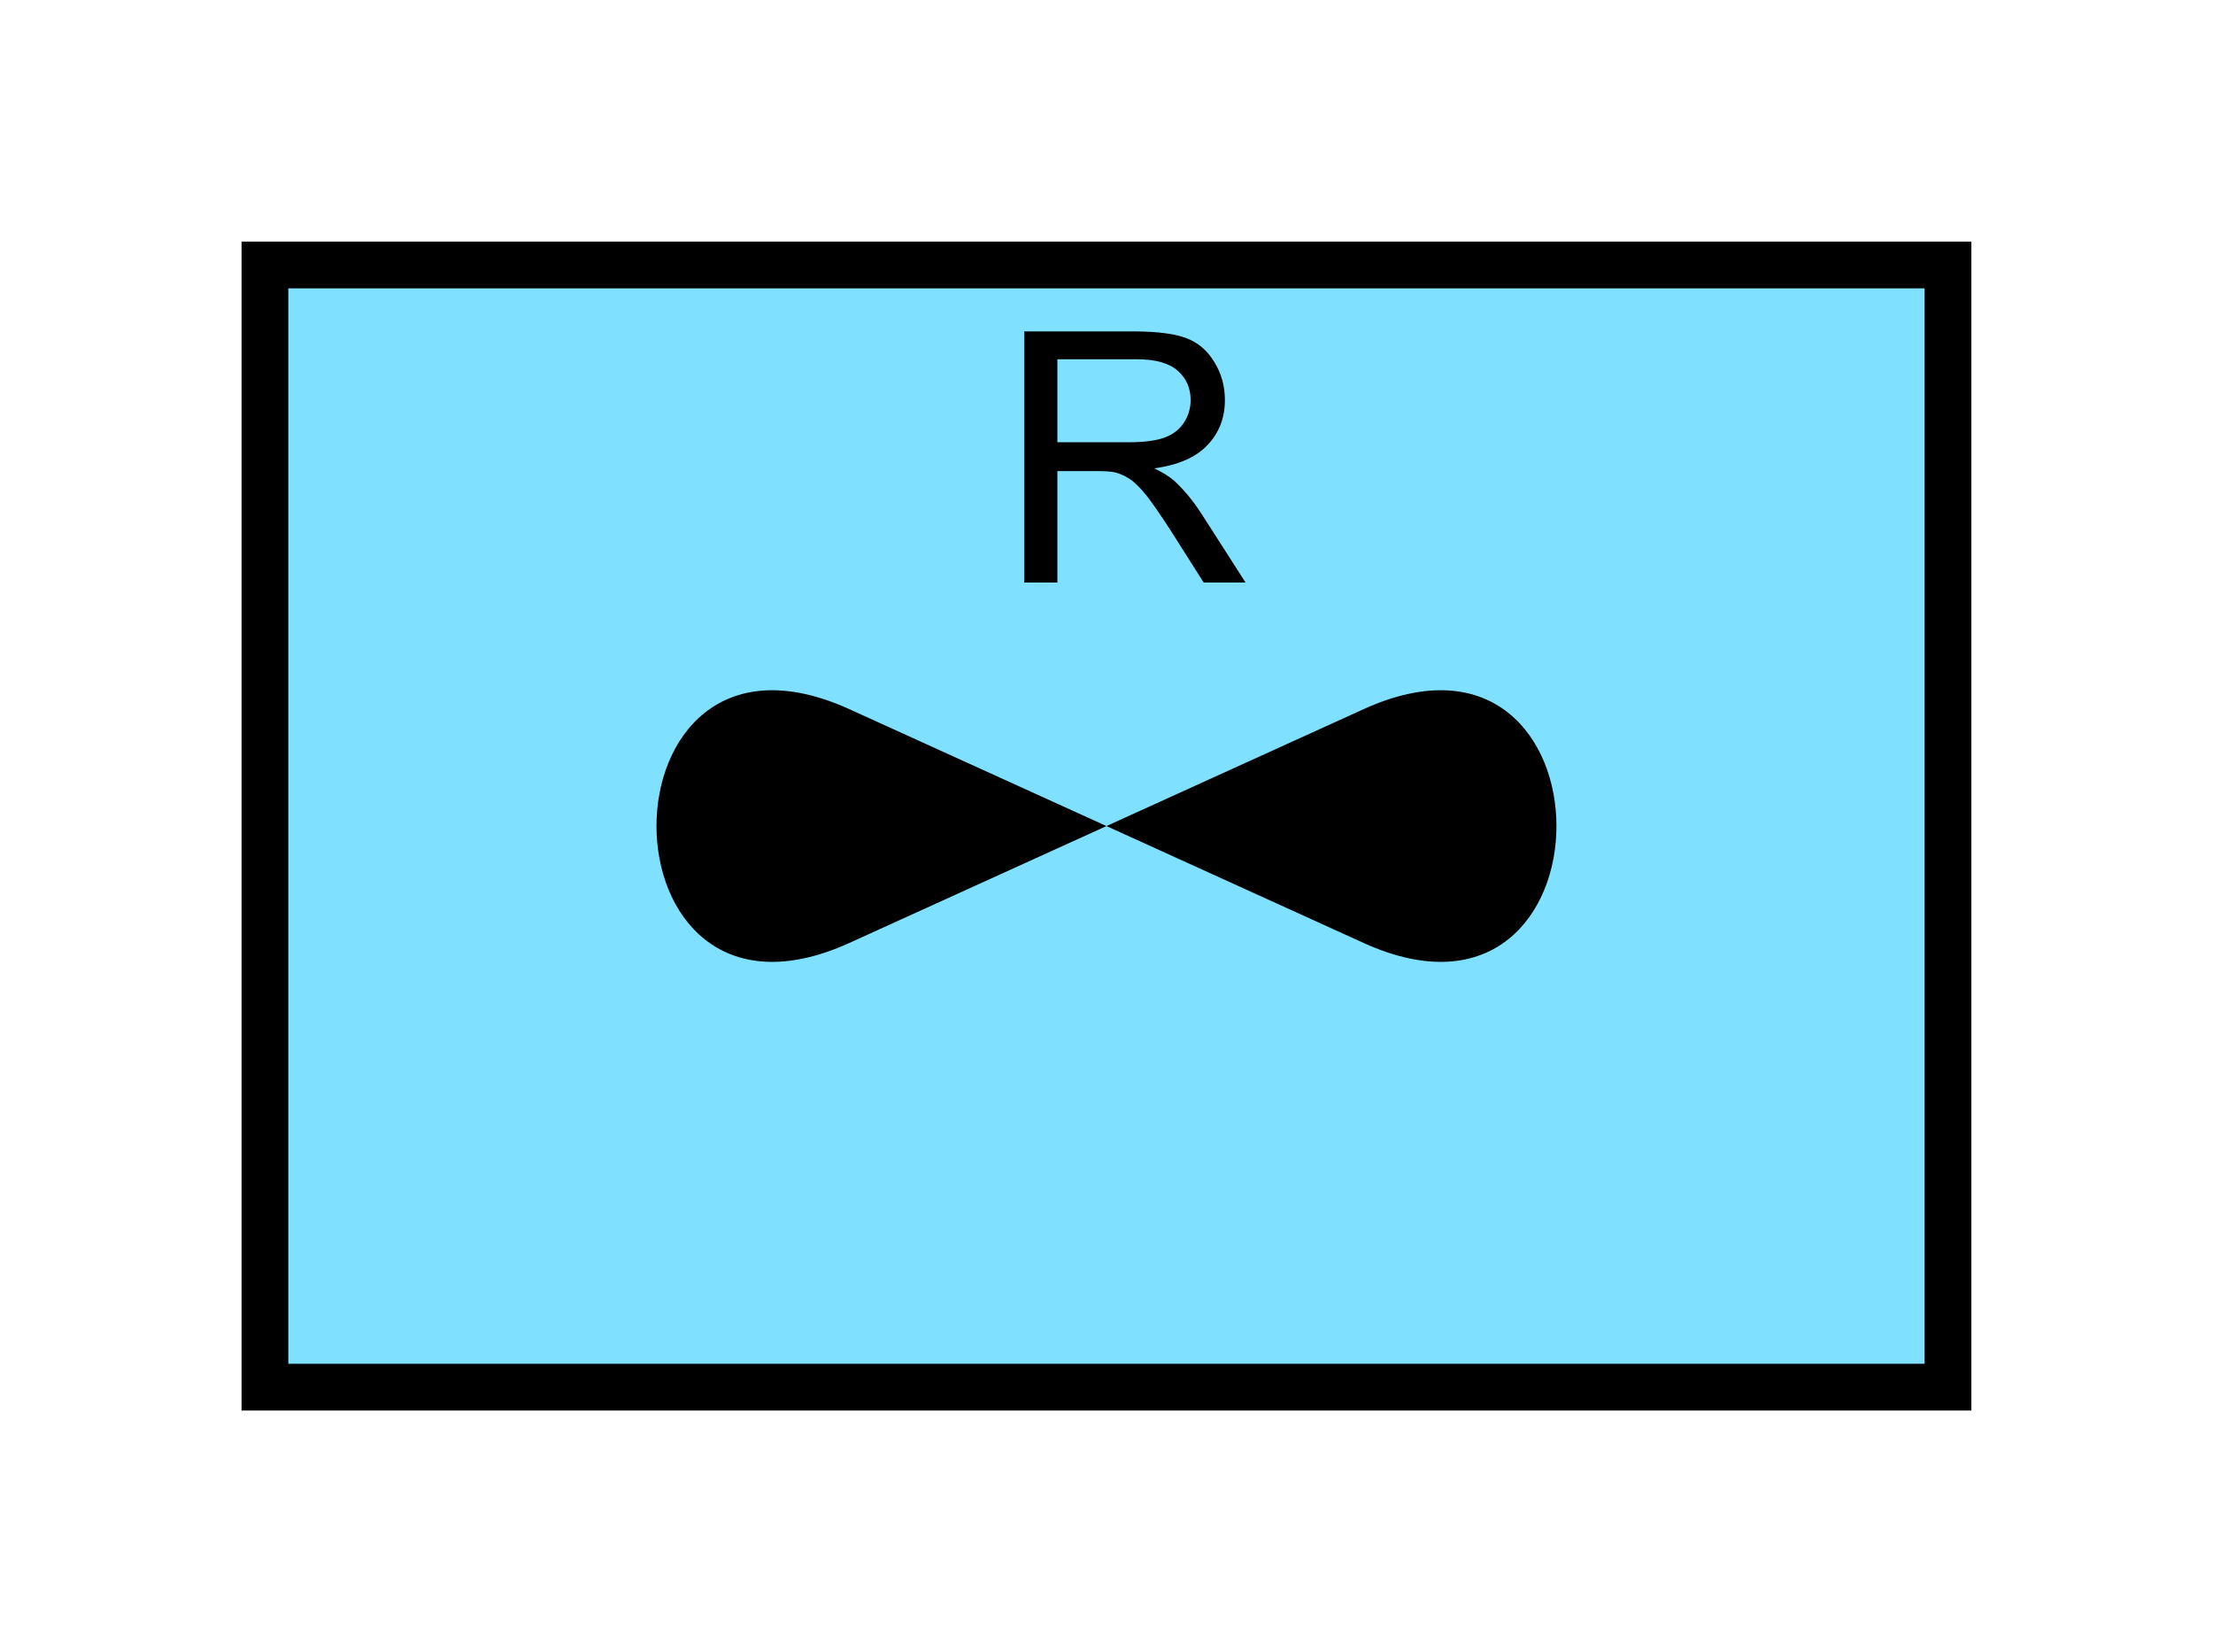 <?xml version="1.0" encoding="UTF-8" standalone="no"?>
<svg
   xmlns:dc="http://purl.org/dc/elements/1.1/"
   xmlns:cc="http://creativecommons.org/ns#"
   xmlns:rdf="http://www.w3.org/1999/02/22-rdf-syntax-ns#"
   xmlns:svg="http://www.w3.org/2000/svg"
   xmlns="http://www.w3.org/2000/svg"
   id="svg13"
   height="89.67mm"
   width="120.11mm"
   version="1.0">
  <defs
     id="defs3">
    <pattern
       y="0"
       x="0"
       height="6"
       width="6"
       patternUnits="userSpaceOnUse"
       id="EMFhbasepattern" />
  </defs>
  <path
     id="path5"
     d="  M 54.345,54.345   L 54.345,284.514   L 399.598,284.514   L 399.598,54.345   L 54.345,54.345   z "
     style="fill:#80e0ff;fill-rule:evenodd;fill-opacity:1;stroke:none;" />
  <path
     id="path7"
     d="  M 54.345,54.345   L 399.598,54.345   L 399.598,284.514   L 54.345,284.514   z "
     style="fill:none;stroke:#000000;stroke-width:9.59px;stroke-linecap:butt;stroke-linejoin:miter;stroke-miterlimit:10;stroke-dasharray:none;stroke-opacity:1;" />
  <path
     id="path9"
     d="  M 226.972,169.43   L 174.225,145.454   C 121.478,121.478 121.478,217.382 174.225,193.406   L 226.972,169.43   L 279.719,145.454   C 332.466,121.478 332.466,217.382 279.719,193.406   L 226.972,169.43   z "
     style="fill:#000000;fill-rule:evenodd;fill-opacity:1;stroke:none;" />
  <path
     id="path11"
     d="  M 210.109,119.48   L 210.109,67.972   L 232.926,67.972   C 237.521,68.012 240.998,68.451 243.395,69.37   C 245.793,70.289 247.711,71.928 249.11,74.285   C 250.548,76.603 251.267,79.2 251.267,82.038   C 251.267,85.714 250.069,88.791 247.711,91.268   C 245.353,93.786 241.717,95.384 236.762,96.063   C 238.56,96.903 239.919,97.782 240.878,98.621   C 242.876,100.459 244.754,102.737 246.512,105.454   L 255.503,119.48   L 246.912,119.48   L 240.119,108.771   C 238.121,105.694 236.482,103.296 235.204,101.658   C 233.885,100.019 232.726,98.901 231.727,98.221   C 230.688,97.582 229.689,97.102 228.61,96.863   C 227.851,96.703 226.572,96.623 224.814,96.623   L 216.902,96.623   L 216.902,119.48   z  M 216.902,90.709   L 231.567,90.709   C 234.684,90.709 237.122,90.389 238.88,89.75   C 240.638,89.11 241.957,88.071 242.876,86.673   C 243.795,85.234 244.235,83.716 244.235,82.038   C 244.235,79.6 243.355,77.602 241.597,76.044   C 239.839,74.485 237.042,73.686 233.206,73.686   L 216.902,73.686   z "
     style="fill:#000000;fill-rule:evenodd;fill-opacity:1;stroke:none;" />
</svg>
